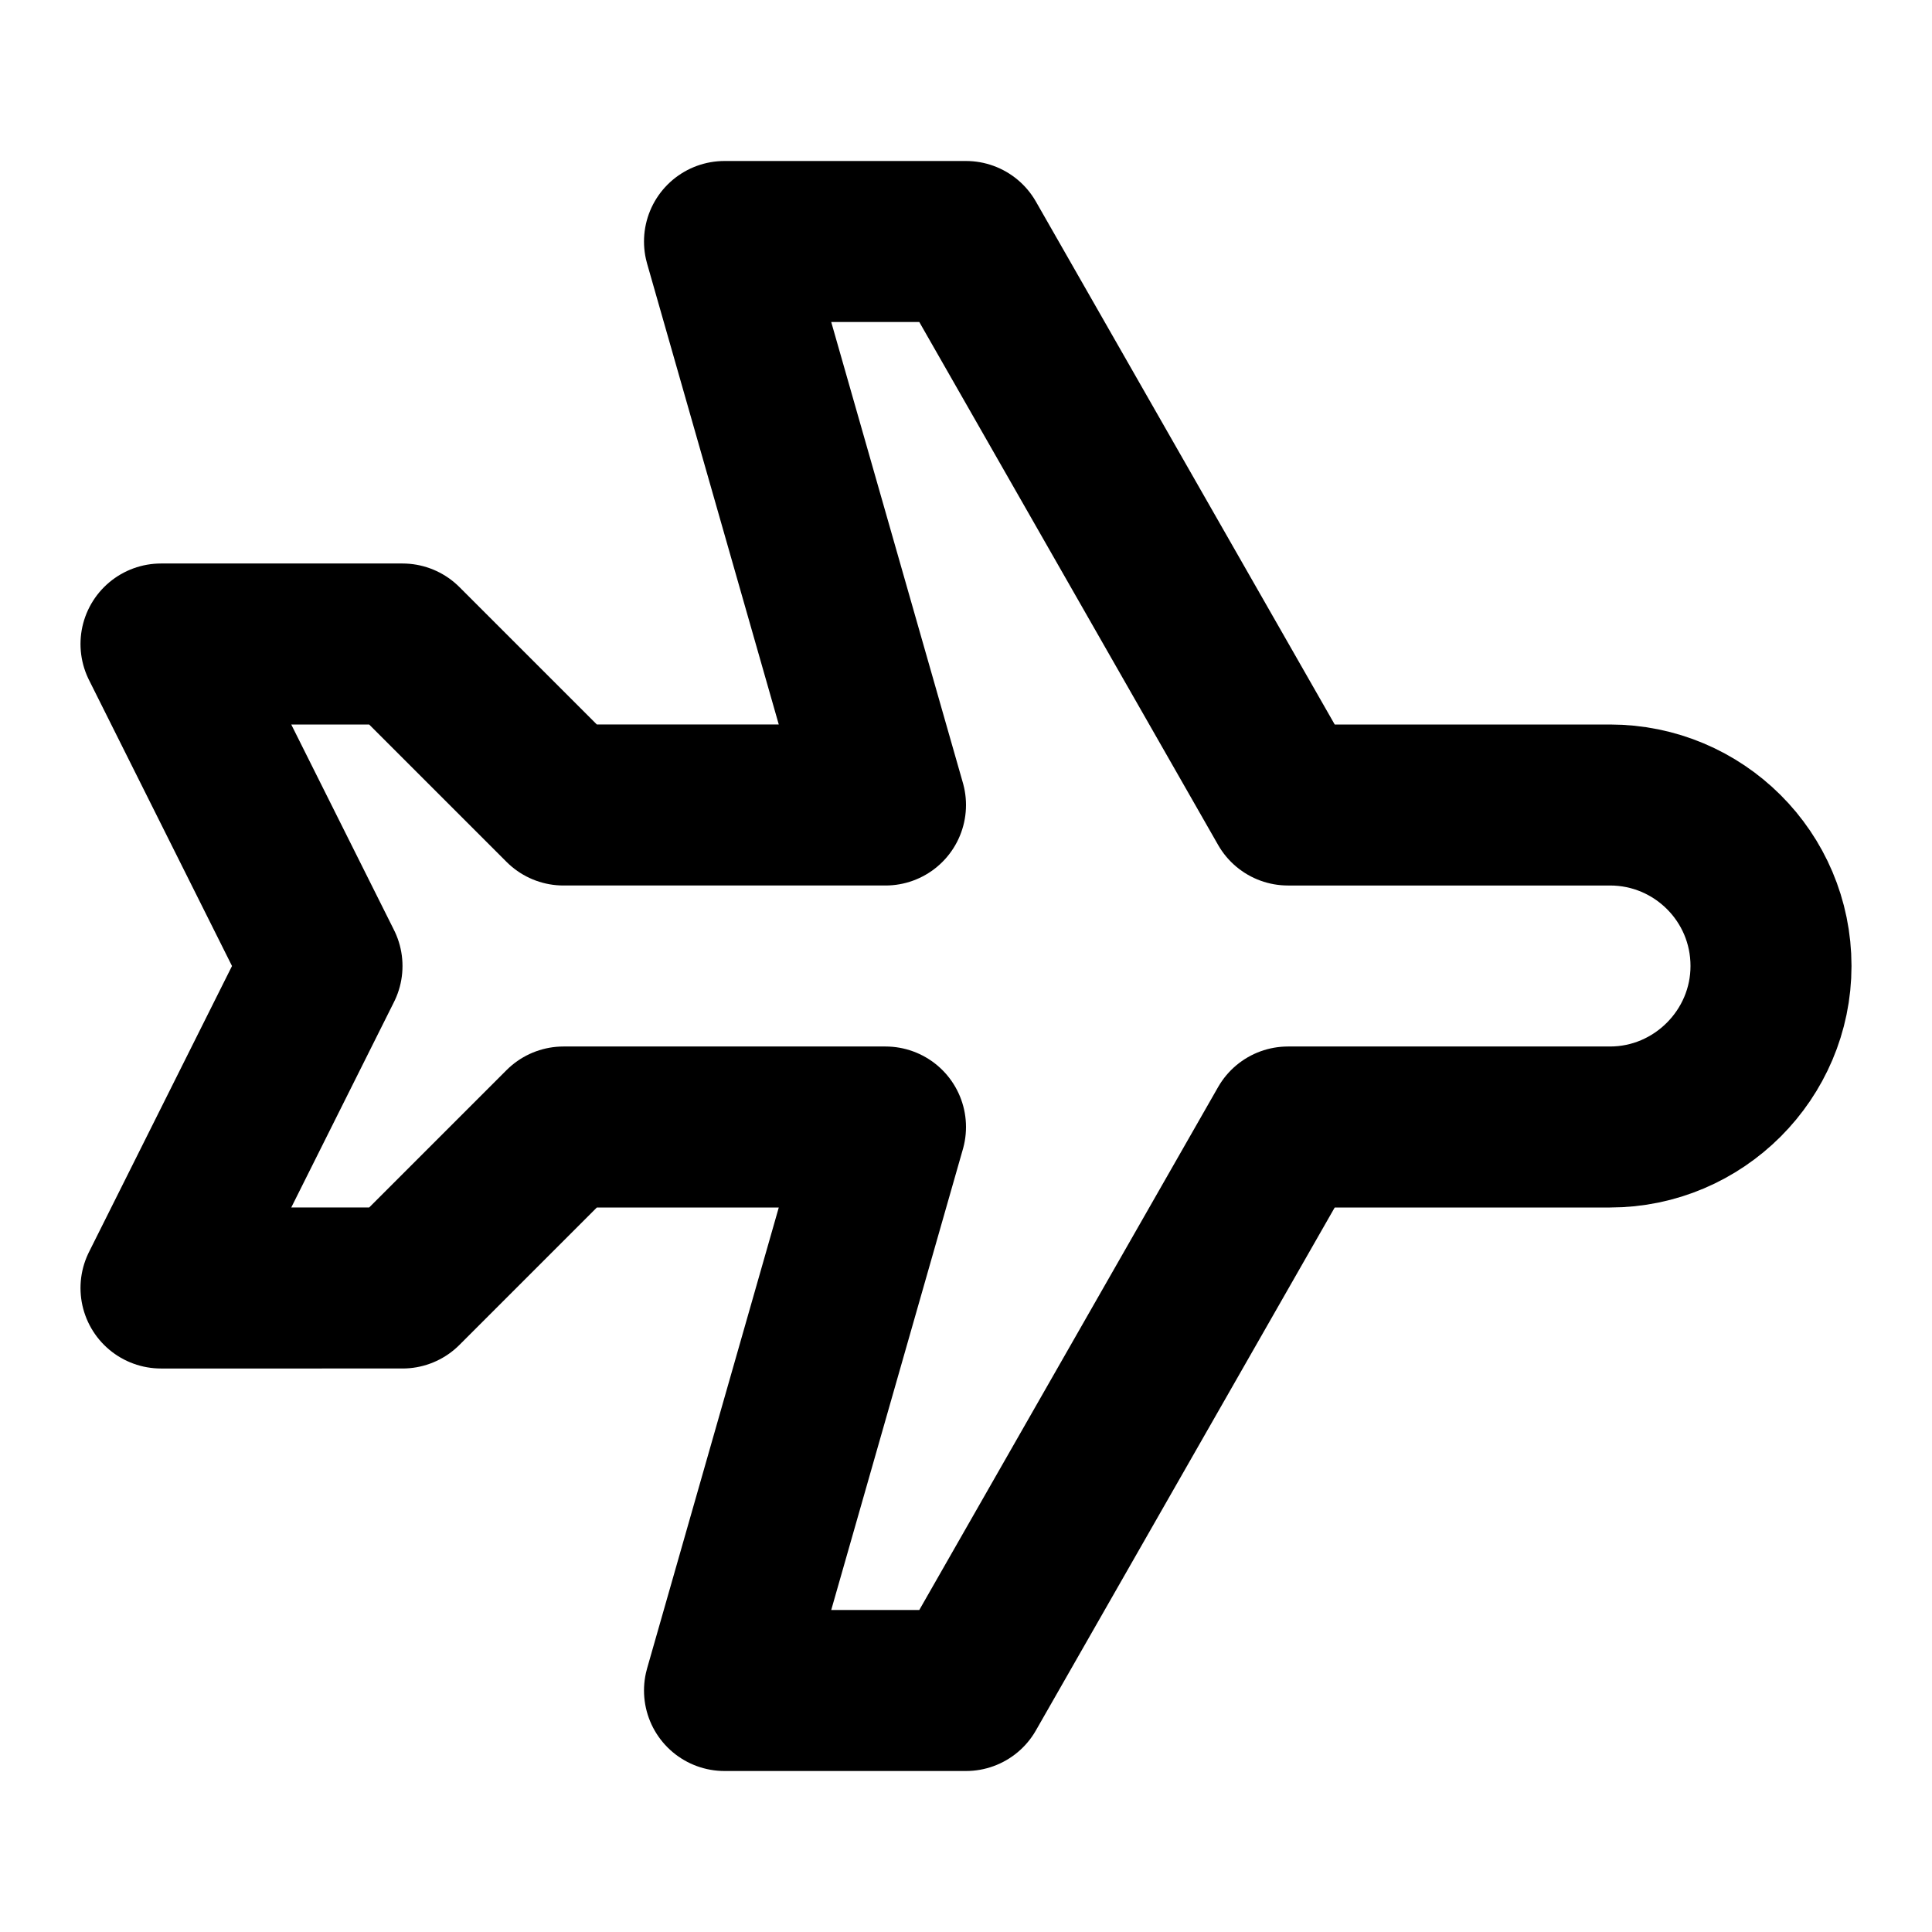 <svg viewBox="0 0 24 24" xmlns="http://www.w3.org/2000/svg"><g fill="none"><path d="M0 0h24v24H0Z"/><path fill="none" stroke="#000" stroke-linecap="round" stroke-linejoin="round" stroke-width="2" d="M16 10h4v0c1.1 0 2 .89 2 2 0 1.1-.9 2-2 2h-4l-4 7H9l2-7H7l-2 2H2l2-4L2 8h3l2 2h4L9 3h3Z"/></g></svg>